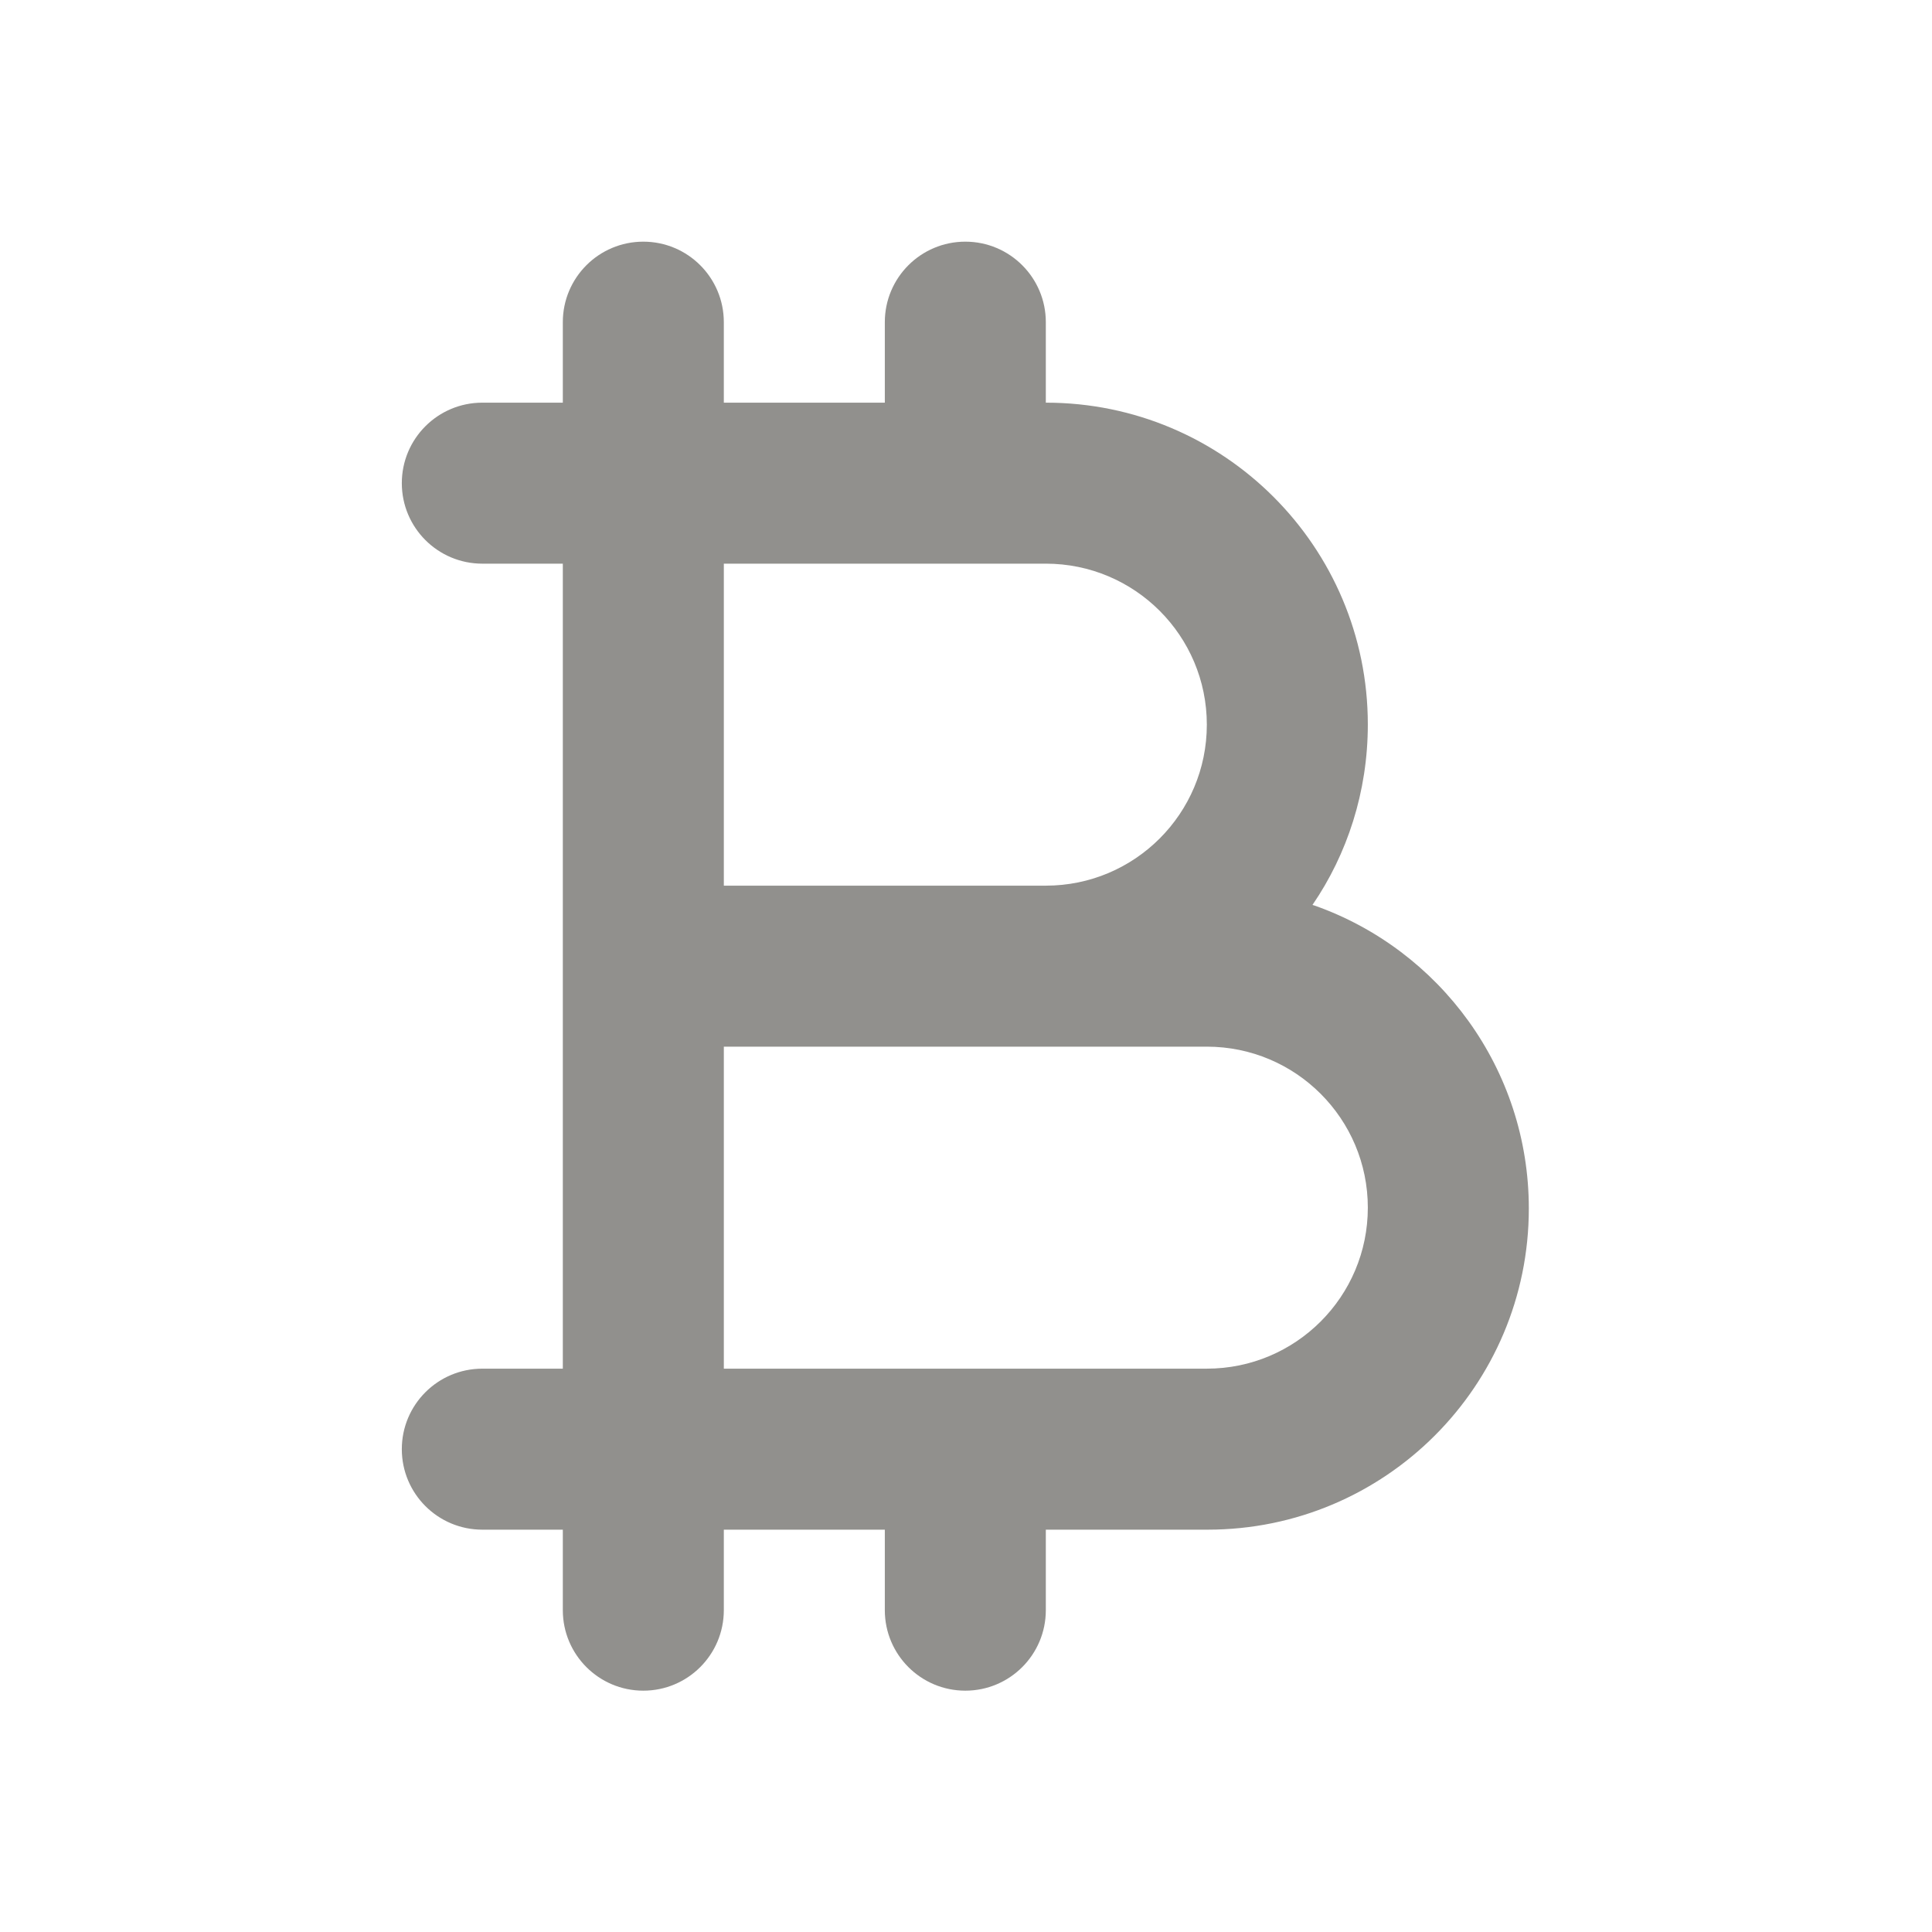 <!-- Generated by IcoMoon.io -->
<svg version="1.1" xmlns="http://www.w3.org/2000/svg" width="280" height="280" viewBox="0 0 280 280">
<title>ul-bitcoin-alt</title>
<path fill="#91908d" d="M190.216 131.147c5.022-7.329 8.020-16.389 8.020-26.149 0-25.759-20.882-46.641-46.641-46.641-0.009 0-0.018 0-0.027 0h0.001v-11.667c0-6.443-5.223-11.667-11.667-11.667s-11.667 5.223-11.667 11.667v0 11.667h-23.333v-11.667c0-6.443-5.223-11.667-11.667-11.667s-11.667 5.223-11.667 11.667v0 11.667h-11.667c-6.443 0-11.667 5.223-11.667 11.667s5.223 11.667 11.667 11.667v0h11.667v116.667h-11.667c-6.443 0-11.667 5.223-11.667 11.667s5.223 11.667 11.667 11.667v0h11.667v11.667c0 6.443 5.223 11.667 11.667 11.667s11.667-5.223 11.667-11.667v0-11.667h23.333v11.667c0 6.443 5.223 11.667 11.667 11.667s11.667-5.223 11.667-11.667v0-11.667h23.333c0.036 0 0.078 0 0.121 0 25.707 0 46.546-20.839 46.546-46.546 0-20.265-12.951-37.506-31.028-43.896l-0.326-0.1zM104.903 81.69h46.667c12.887 0 23.333 10.447 23.333 23.333s-10.447 23.333-23.333 23.333h-46.667zM174.903 198.357h-70v-46.667h70c12.887 0 23.333 10.447 23.333 23.333s-10.447 23.333-23.333 23.333v0z"></path>
</svg>

